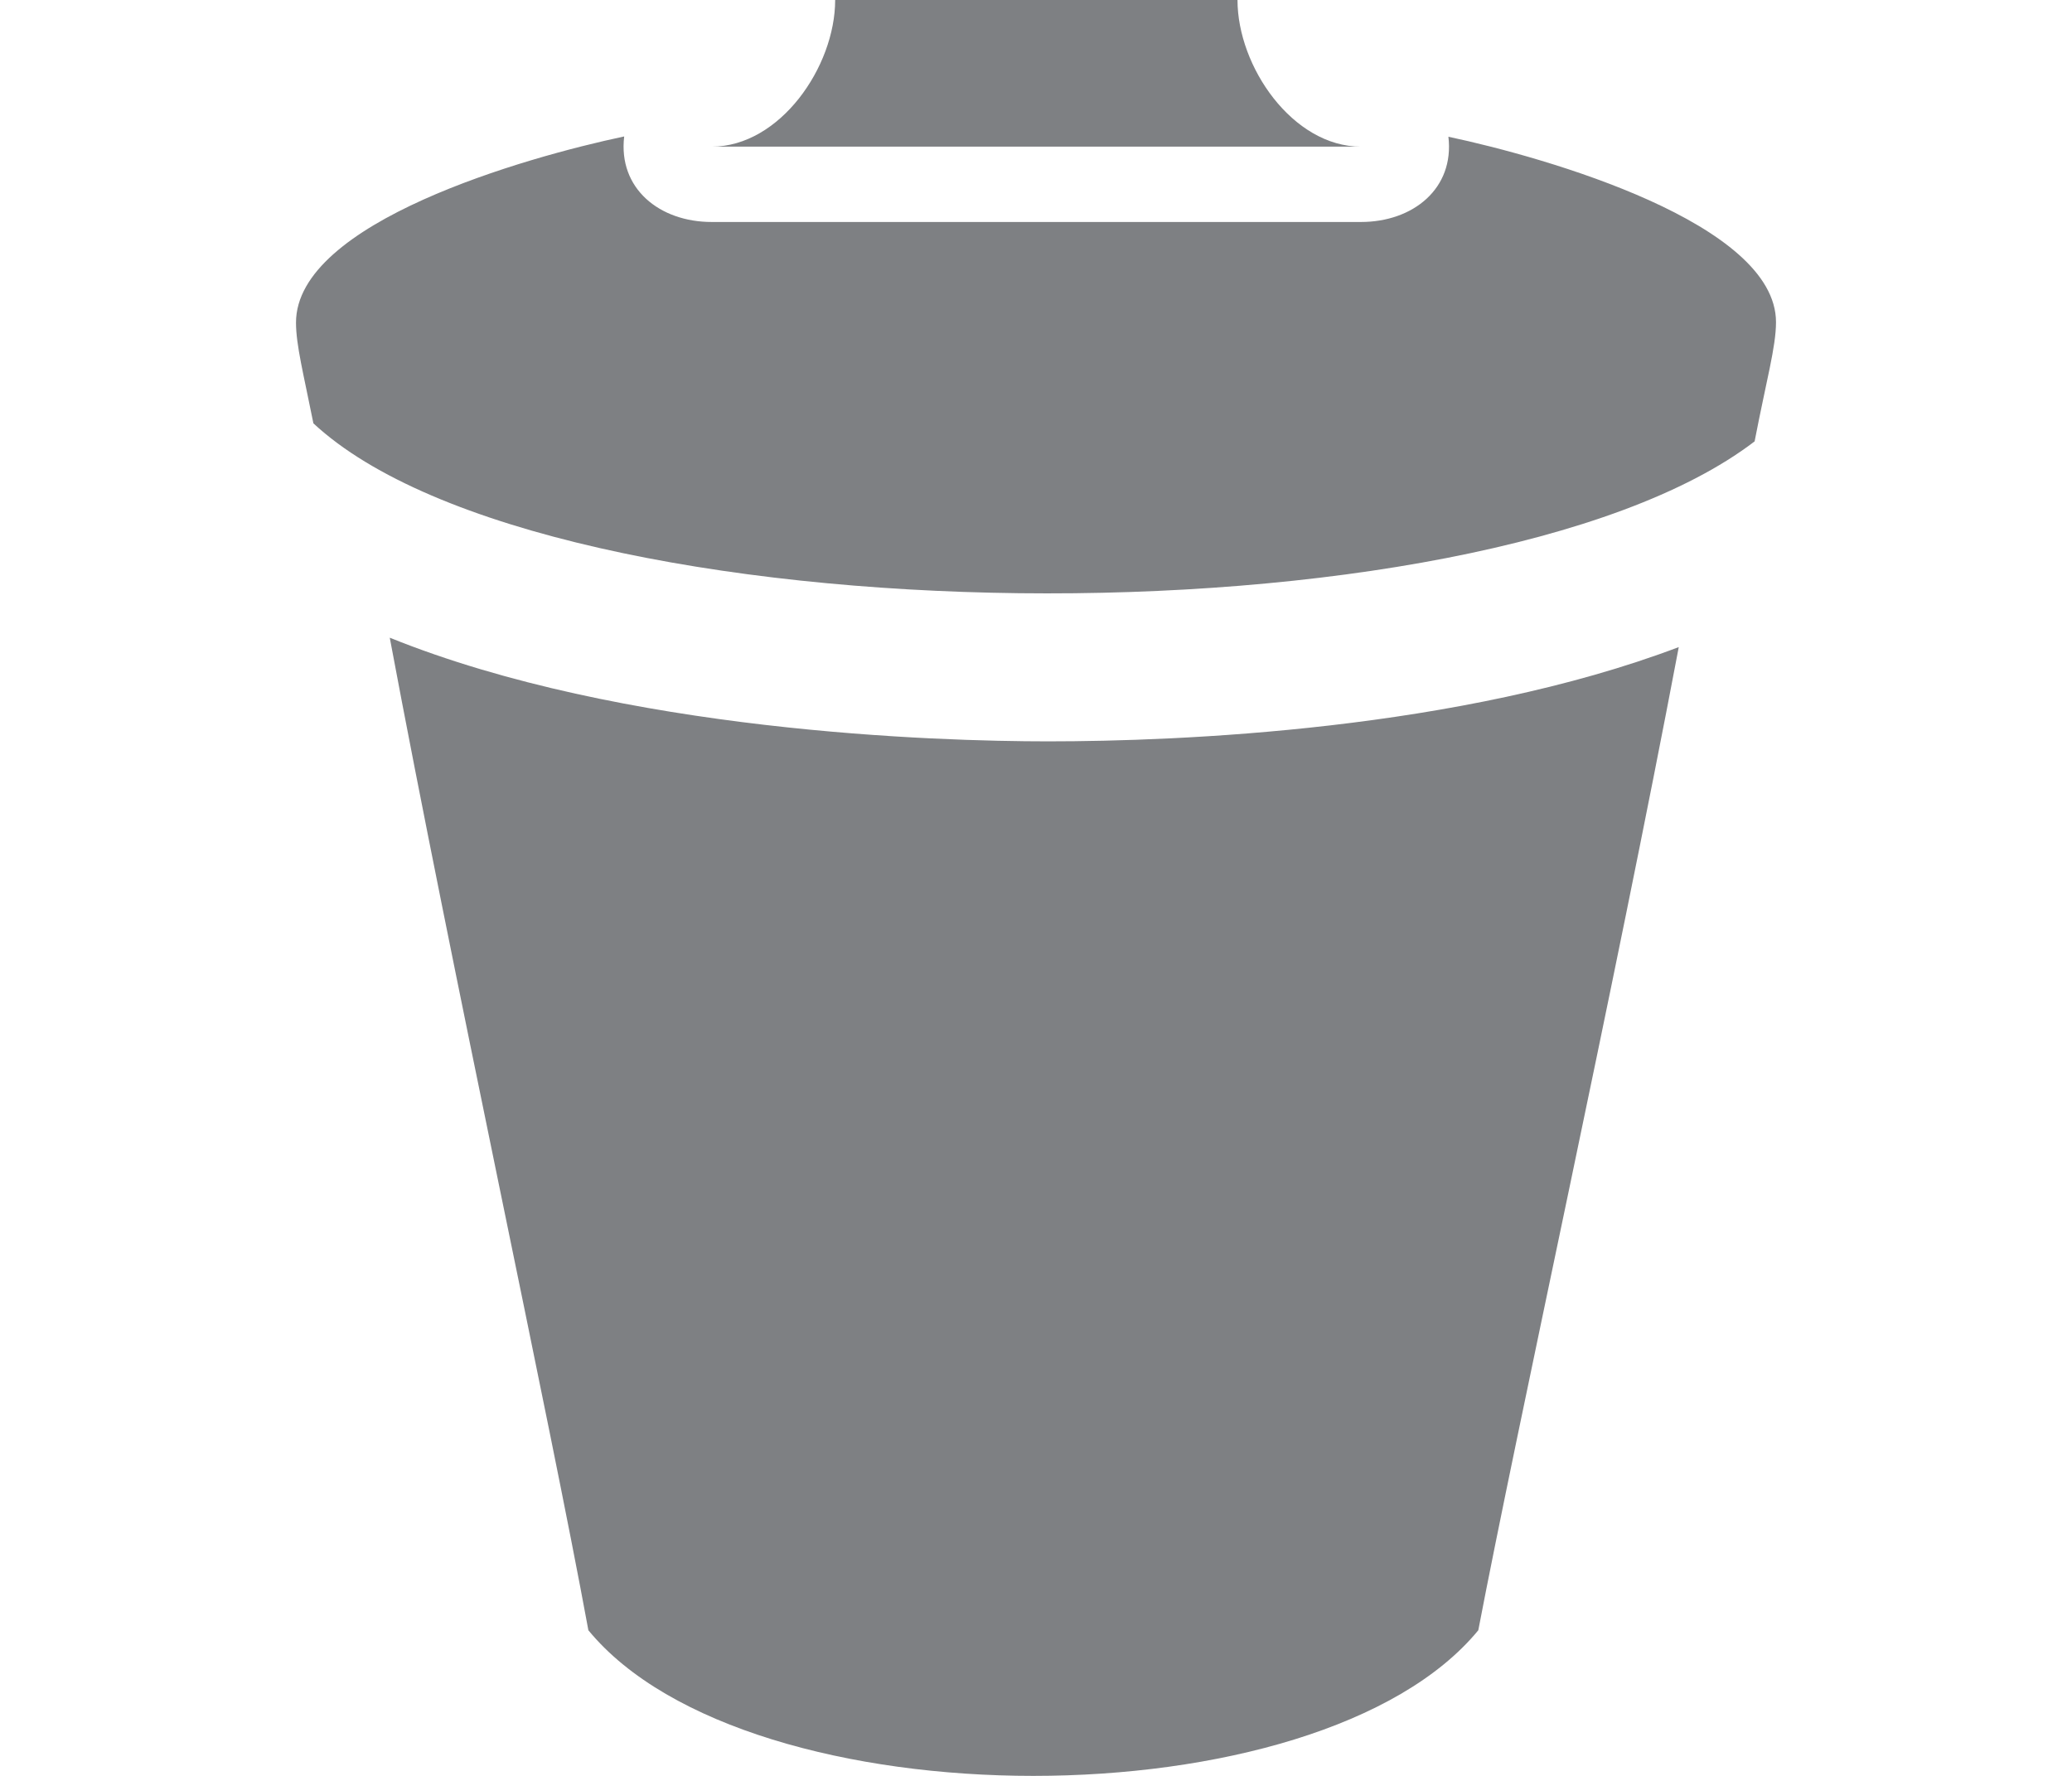 <svg fill="#7E8083" xmlns="http://www.w3.org/2000/svg" width="14" height="12" viewBox="0 0 24 24"><path d="M17.573 1.848c.083.699-.476 1.152-1.182 1.152h-8.774c-.704 0-1.266-.452-1.182-1.156-1.329.281-4.435 1.159-4.435 2.516 0 .303.103.7.235 1.361 3.175 2.953 15.758 3.088 19.476.244.159-.824.289-1.278.289-1.611 0-1.333-3.091-2.223-4.427-2.506zm3.113 6.897c-.868 4.587-2.184 10.54-2.709 13.287-1.079 1.312-3.545 1.968-6.013 1.968s-4.935-.656-6.013-1.968c-.529-2.884-1.834-8.868-2.684-13.414 3.154 1.274 7.398 1.401 8.895 1.401 1.771 0 5.561-.151 8.524-1.274zm-13.069-6.763c.922 0 1.669-1.08 1.669-1.982h5.437c0 .902.747 1.982 1.668 1.982h-8.774z"/></svg>
